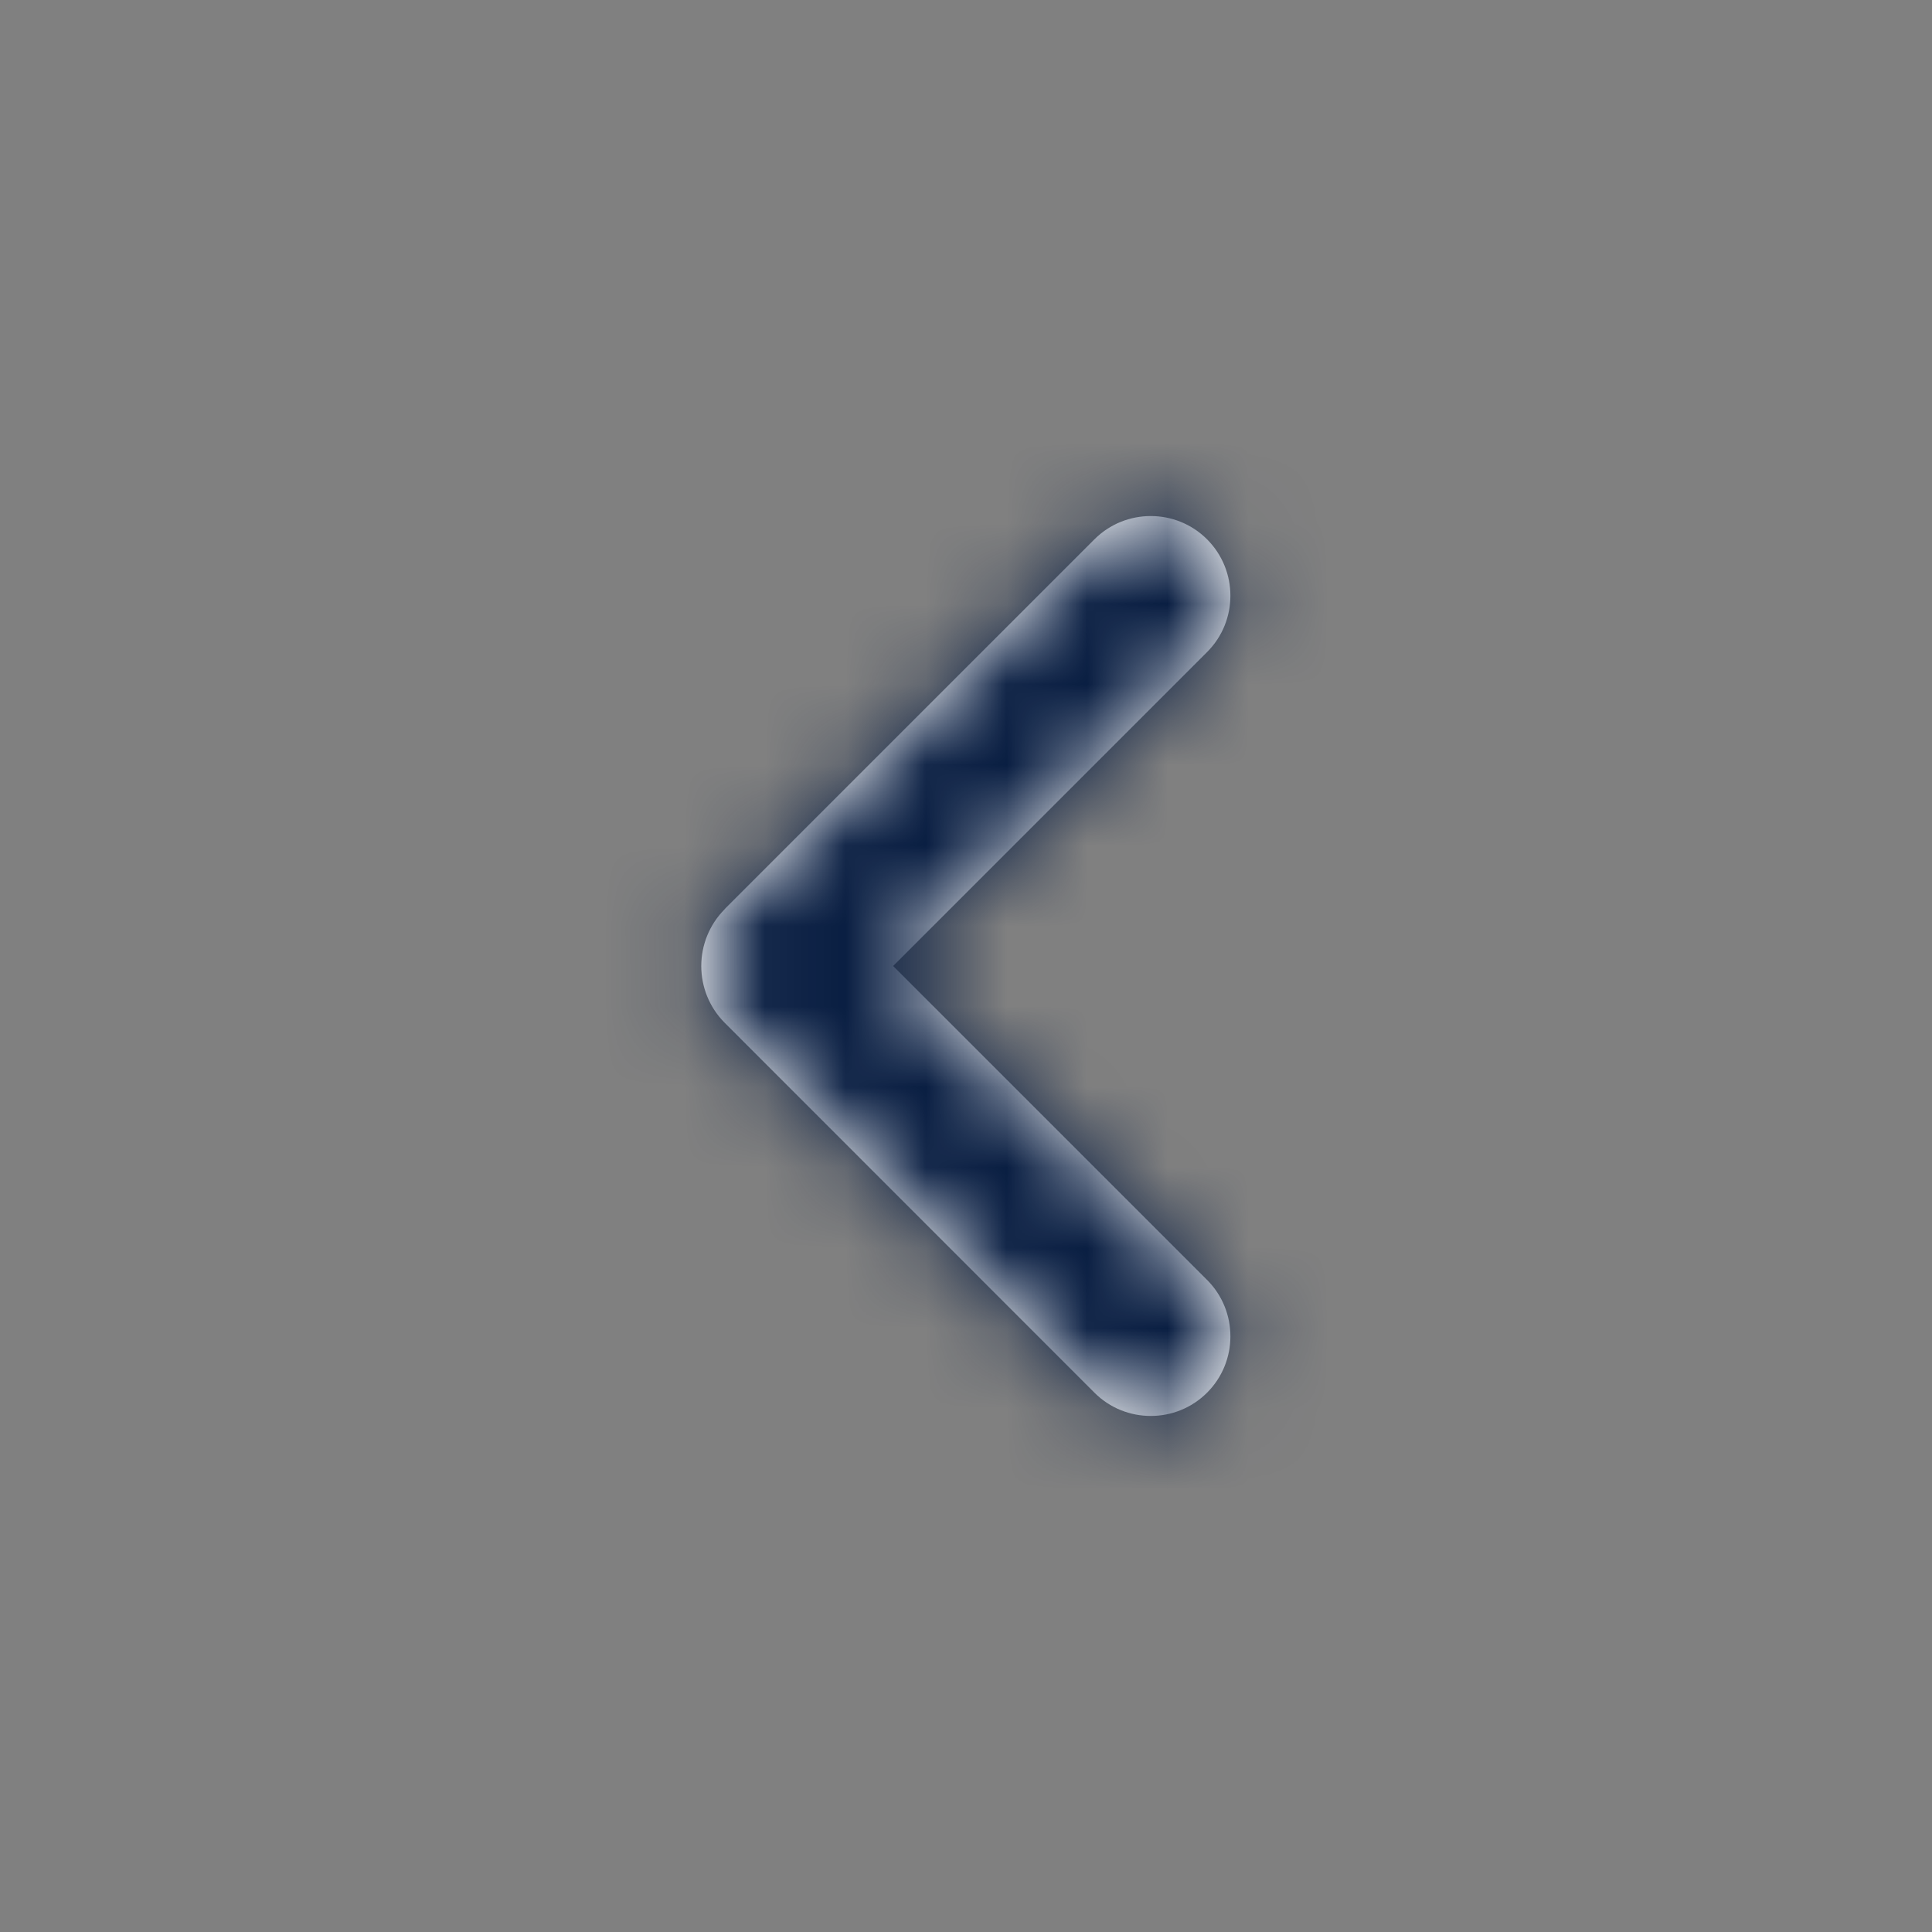 <svg xmlns="http://www.w3.org/2000/svg" xmlns:xlink="http://www.w3.org/1999/xlink" width="24" height="24" viewBox="0 0 24 24">
    <rect x="0" y="0" width="24" height="24" fill="#808080" stroke="none"/>
    <defs>
        <path id="wsmid0cura" d="M1.002 5.293L5.595.7c.386-.386 1.014-.386 1.4 0 .386.387.386 1.014 0 1.4L3.095 6l3.9 3.9c.386.386.386 1.014 0 1.4-.386.386-1.014.386-1.4 0L1.004 6.707c-.39-.39-.39-1.023 0-1.414"/>
    </defs>
    <g fill="#091E42" fill-rule="evenodd">
        <g>
            <g>
                <g transform="translate(-100, -345) translate(100, 345) translate(8, 6)">
                    <mask id="bl4koqeceb" fill="#fff">
                        <use xlink:href="#wsmid0cura"/>
                    </mask>
                    <use fill="#FFF" xlink:href="#wsmid0cura"/>
                    <g fill="#091E42" mask="url(#bl4koqeceb)">
                        <path d="M0 0H24V24H0z" transform="translate(-8, -6)"/>
                    </g>
                </g>
            </g>
        </g>
    </g>
</svg>
